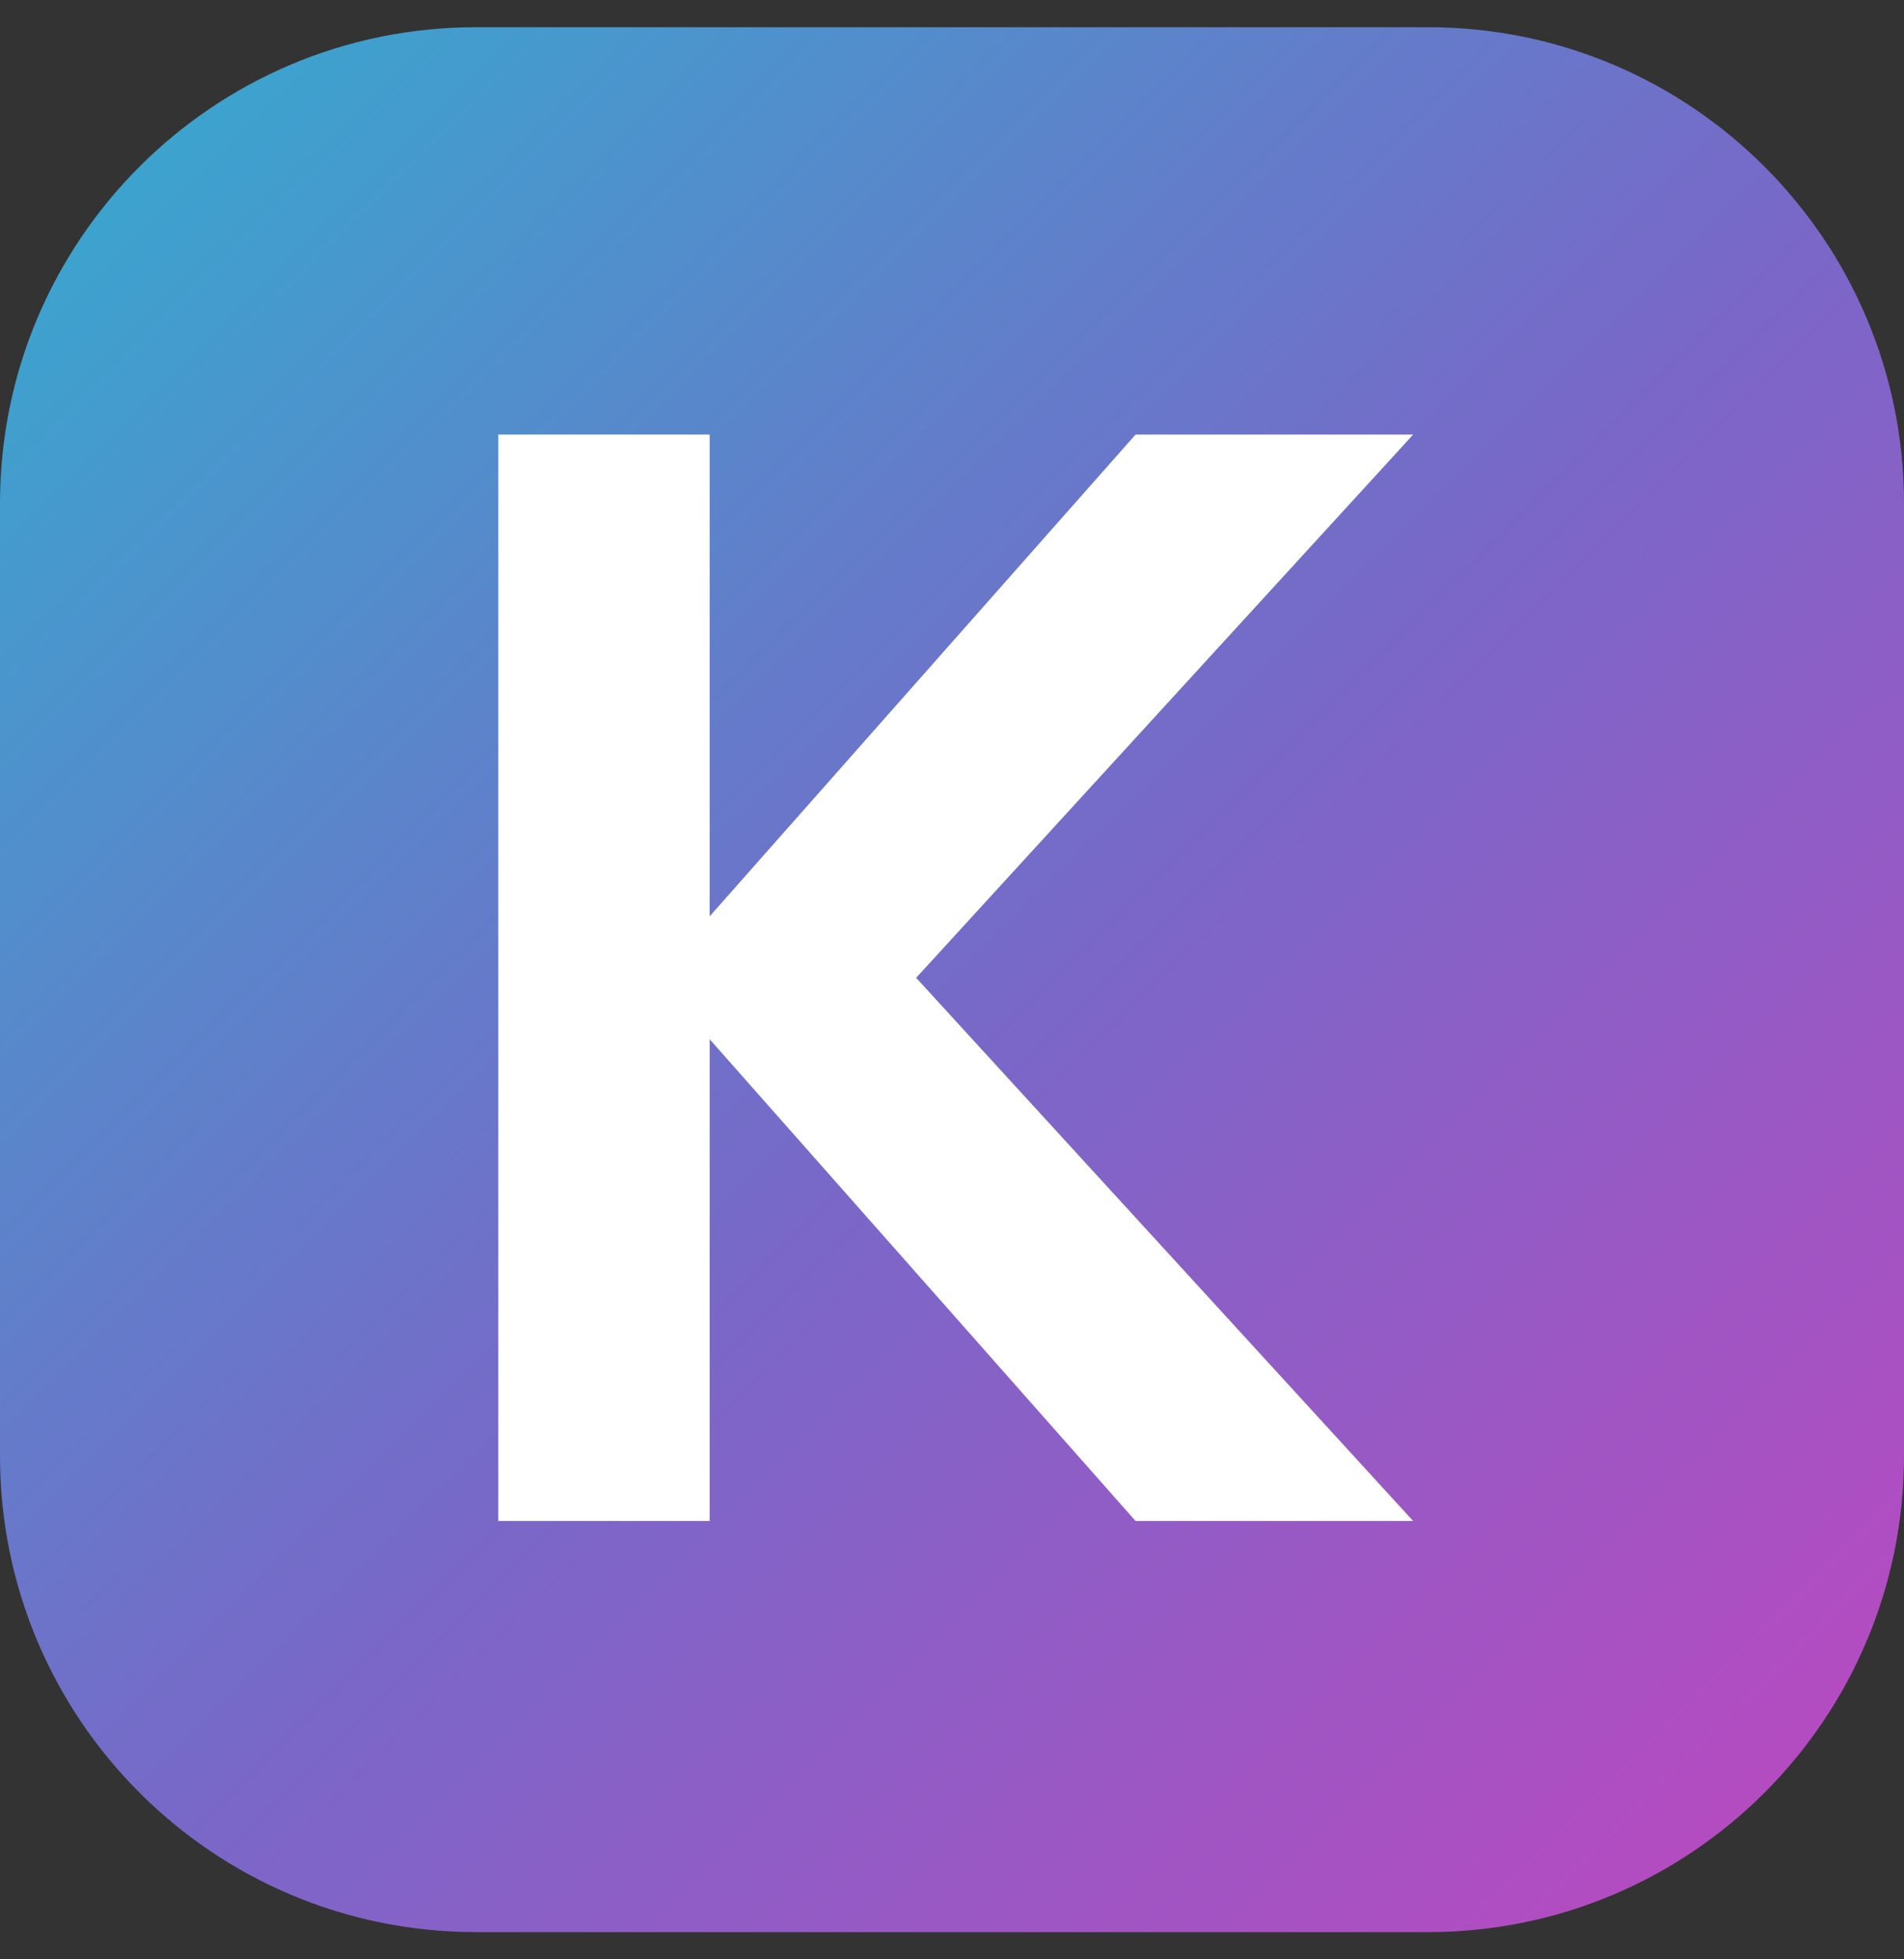 <svg width="35" height="36" viewBox="0 0 35 36" fill="none" xmlns="http://www.w3.org/2000/svg">
<rect x="0" y="0" width="35" height="36" fill="#333333" stroke="none"/>
<path d="M26.25 0.5H8.75C3.918 0.5 0 4.418 0 9.25V26.75C0 31.582 3.918 35.5 8.75 35.5H26.25C31.082 35.5 35 31.582 35 26.75V9.25C35 4.418 31.082 0.5 26.25 0.5Z" fill="url(#paint0_linear)"/>
<path fill-rule="evenodd" clip-rule="evenodd" d="M9.16 7.985H13.045V16.837L20.874 7.985H25.977L16.841 17.966L25.977 27.946H20.874L13.045 19.094V27.946H9.16V7.985Z" fill="white"/>
<defs>
<linearGradient id="paint0_linear" x1="2.545" y1="2.46" x2="32.86" y2="33.045" gradientUnits="userSpaceOnUse">
<stop stop-color="#3BA4CE"/>
<stop offset="0.521" stop-color="#7868C8"/>
<stop offset="1" stop-color="#B54BC1"/>
</linearGradient>
</defs>
</svg>
